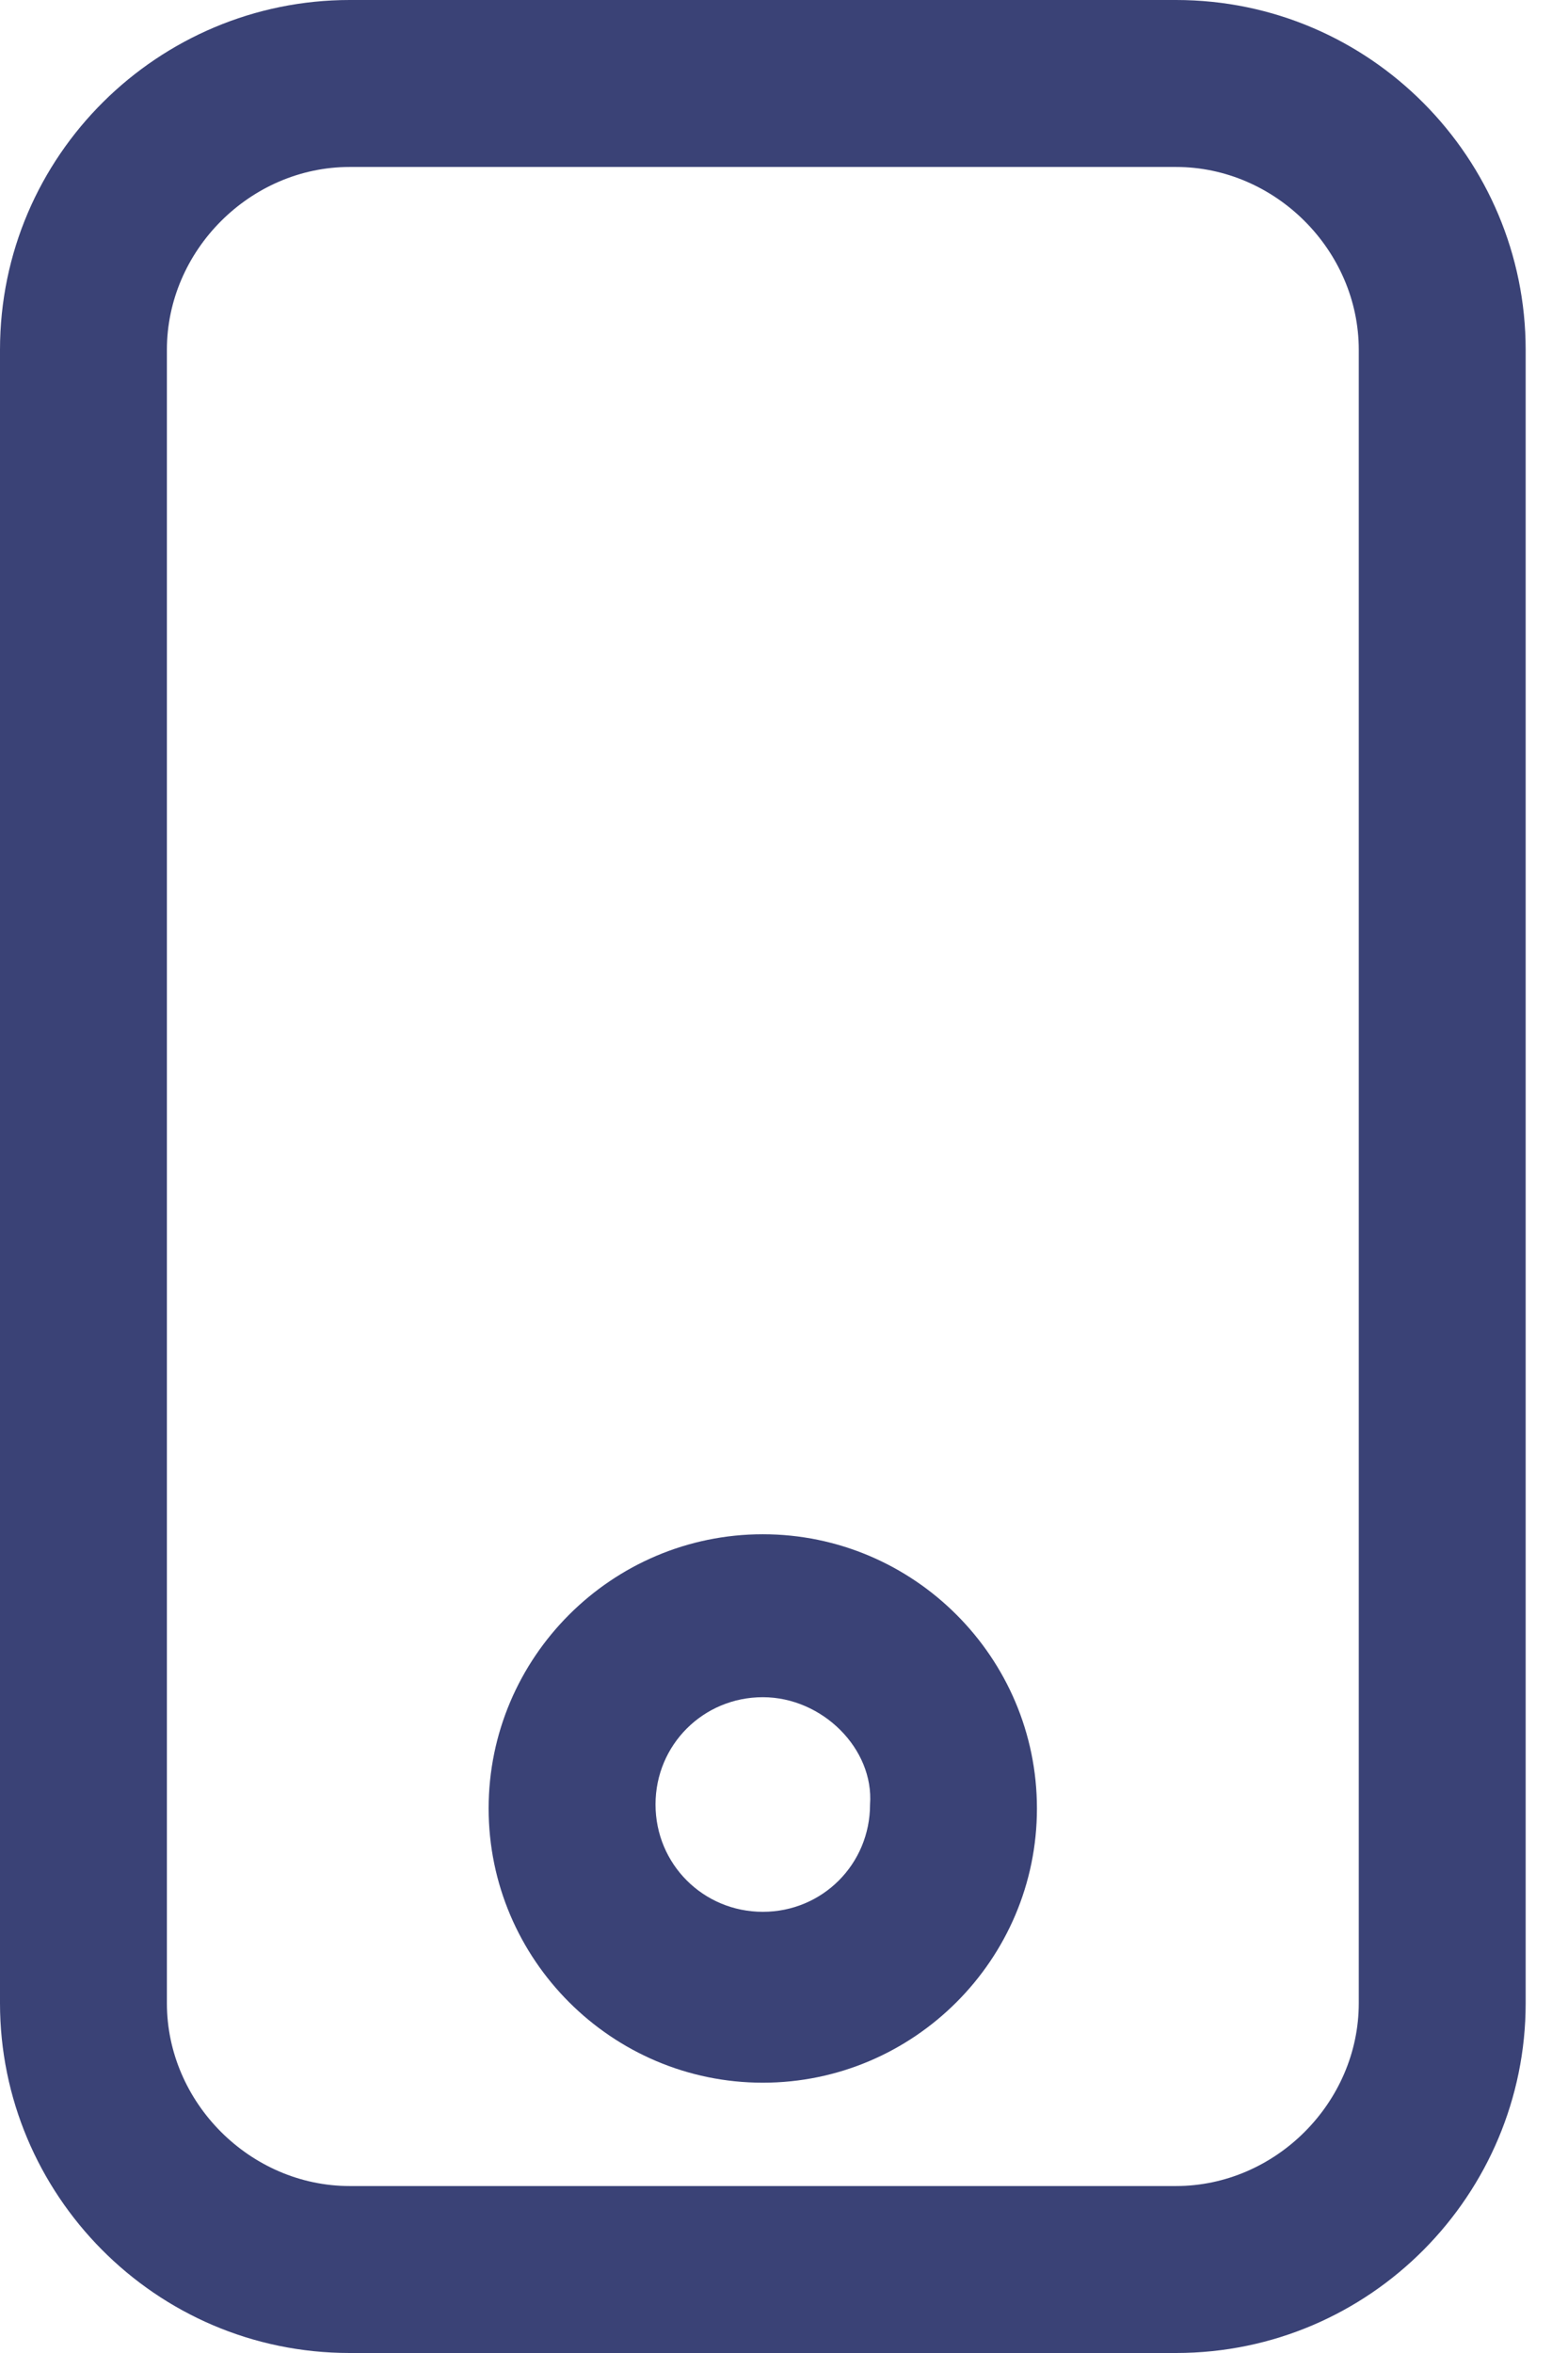 <svg width="16" height="24" viewBox="0 0 16 24" fill="none" xmlns="http://www.w3.org/2000/svg">
<path d="M12 24H3.568C1.581 24 0 22.378 0 20.432V3.568C0 1.581 1.622 0 3.568 0H12C13.986 0 15.568 1.622 15.568 3.568V20.432C15.568 22.378 13.986 24 12 24ZM3.568 1.703C2.554 1.703 1.703 2.554 1.703 3.568V20.432C1.703 21.446 2.554 22.297 3.568 22.297H12C13.014 22.297 13.865 21.446 13.865 20.432V3.568C13.865 2.554 13.014 1.703 12 1.703H3.568Z" fill="#3A4276"/>
<path d="M7.784 21.243C6.243 21.243 4.986 19.986 4.986 18.446C4.986 16.905 6.243 15.649 7.784 15.649C9.324 15.649 10.581 16.905 10.581 18.446C10.581 19.986 9.324 21.243 7.784 21.243ZM7.784 17.311C7.176 17.311 6.689 17.797 6.689 18.405C6.689 19.014 7.176 19.5 7.784 19.5C8.392 19.5 8.878 19.014 8.878 18.405C8.919 17.838 8.392 17.311 7.784 17.311Z" fill="#3A4276"/>
</svg>
